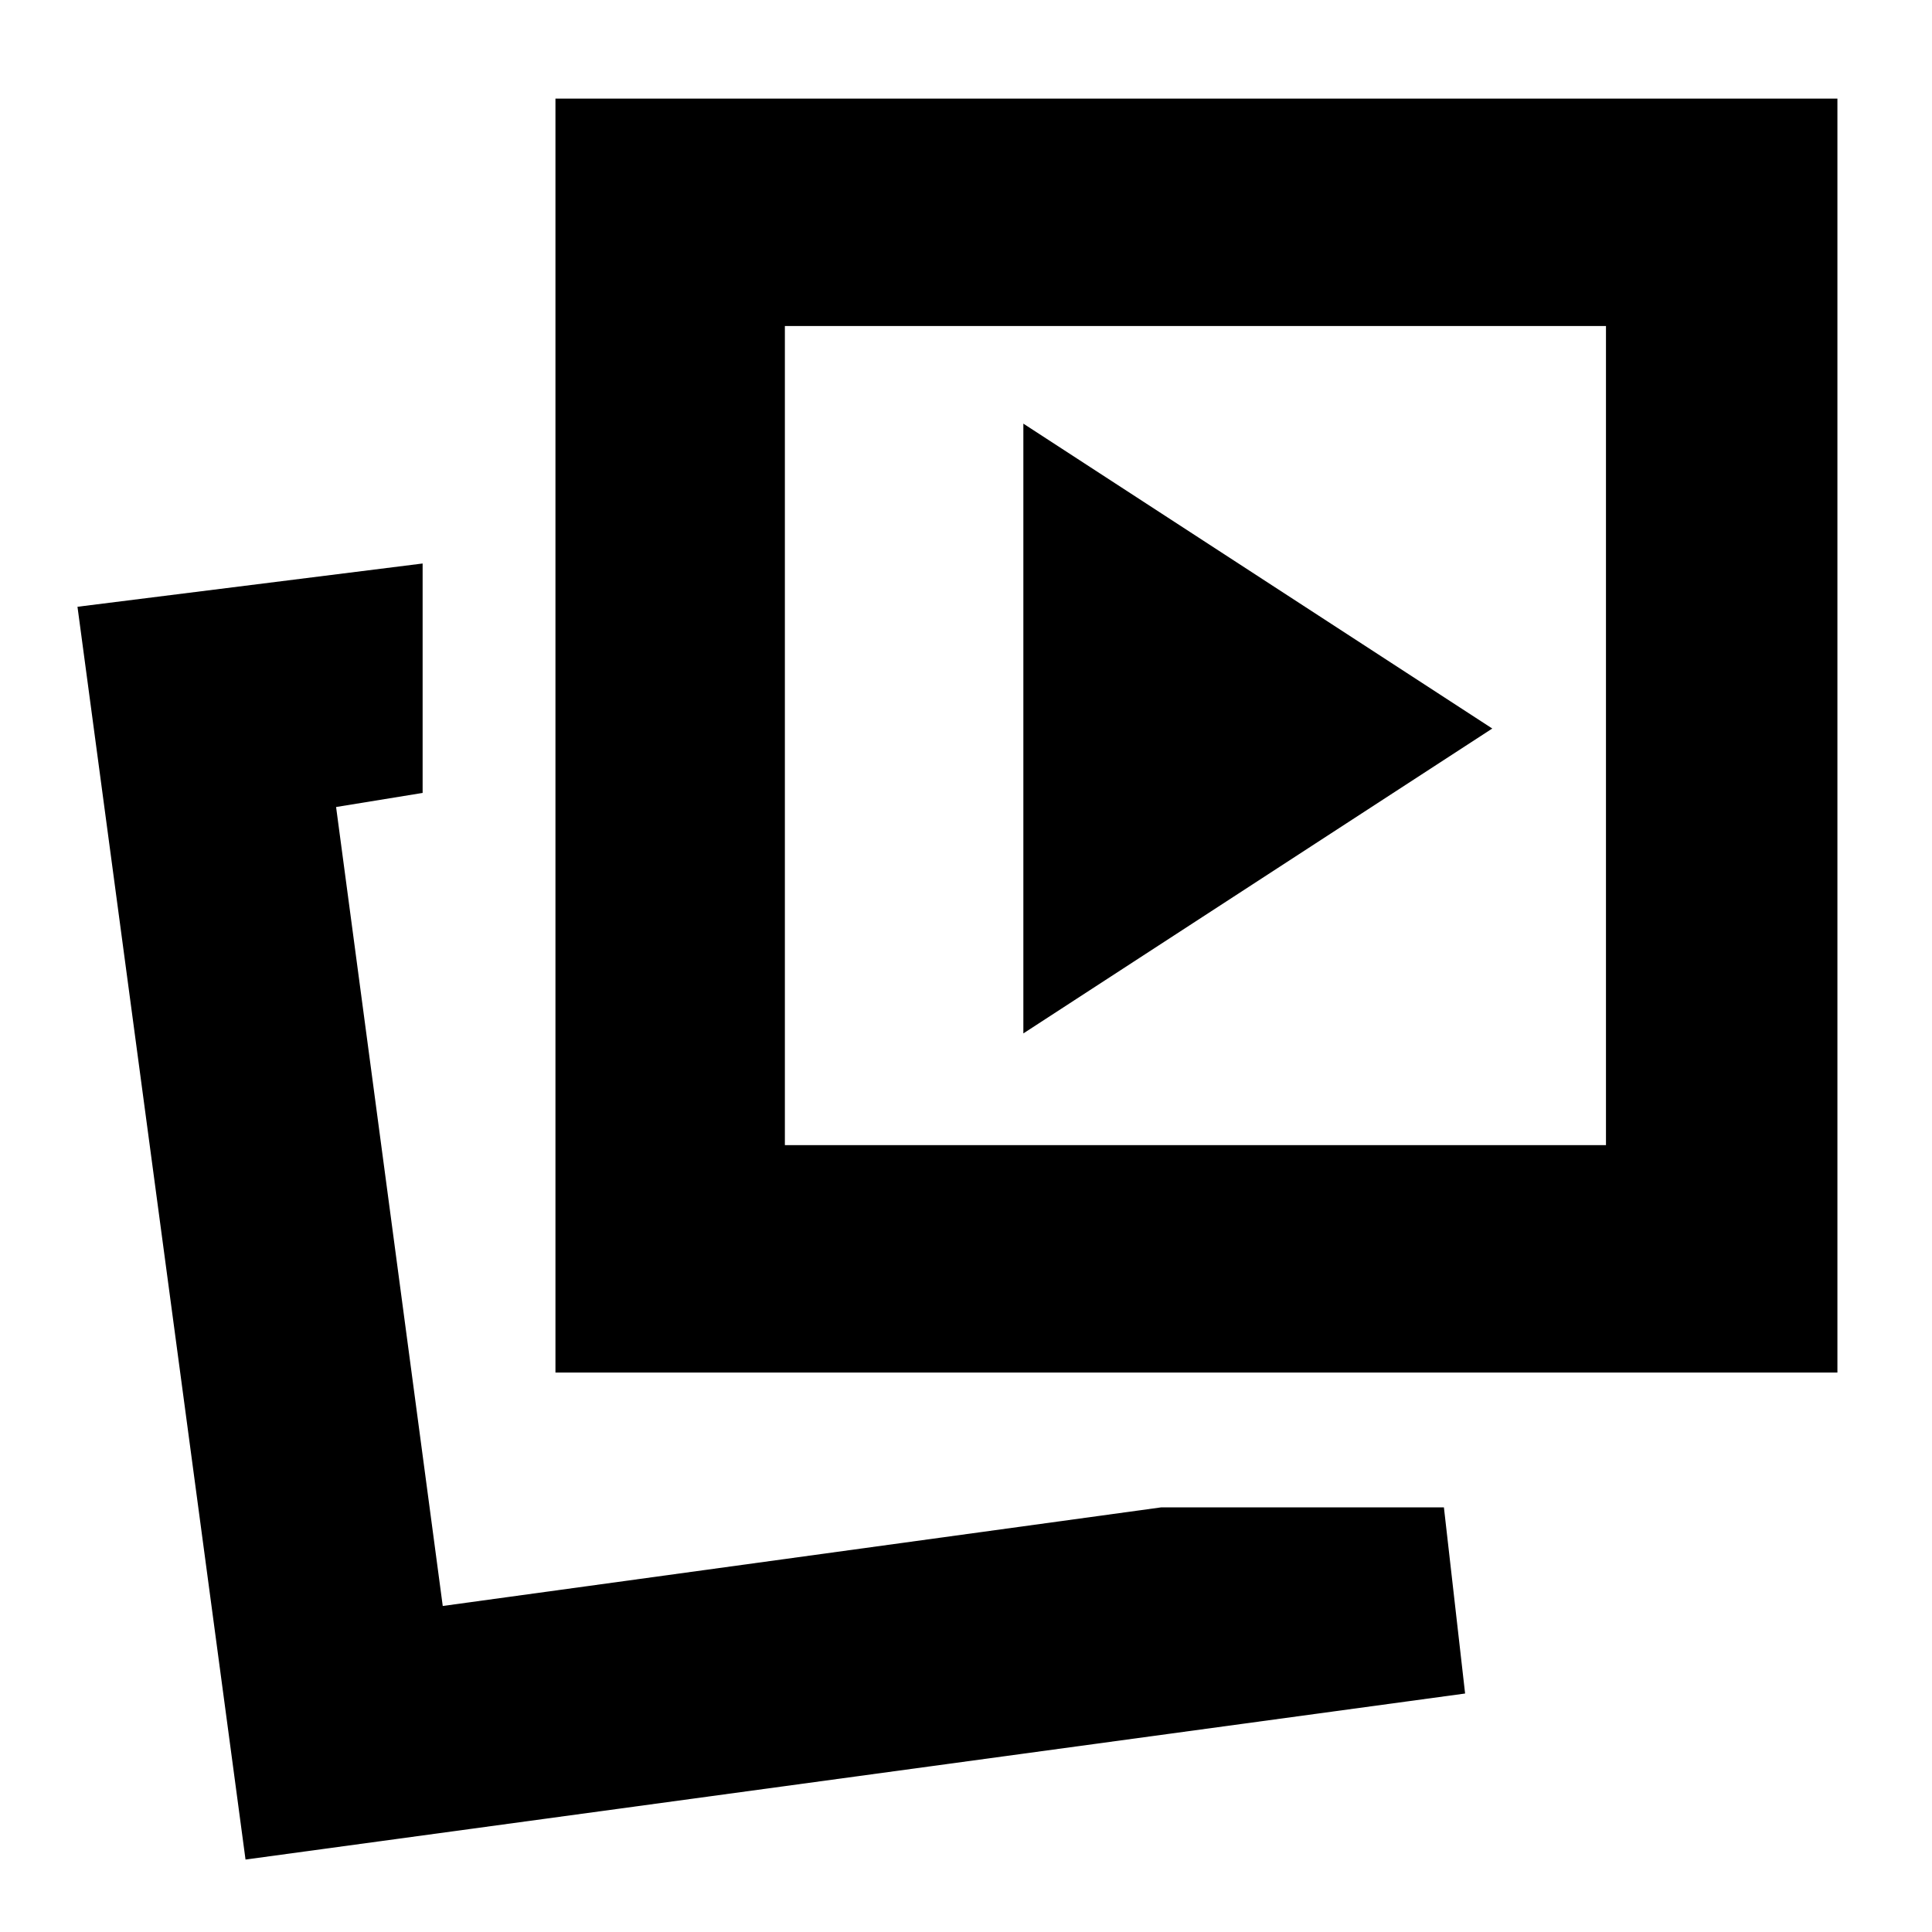 <svg xmlns="http://www.w3.org/2000/svg" height="20" viewBox="0 -960 960 960" width="20"><path d="m508.5-446.5 233-151.5-233-151.5v303ZM577-211h140.469L728-118.5 122-36 38.5-658.5 210-680v114l-43 7 53 397 357-49Zm-301-67v-633h637v633H276Zm114-113h408v-407H390v407ZM220-162Zm374-433Z"/></svg>